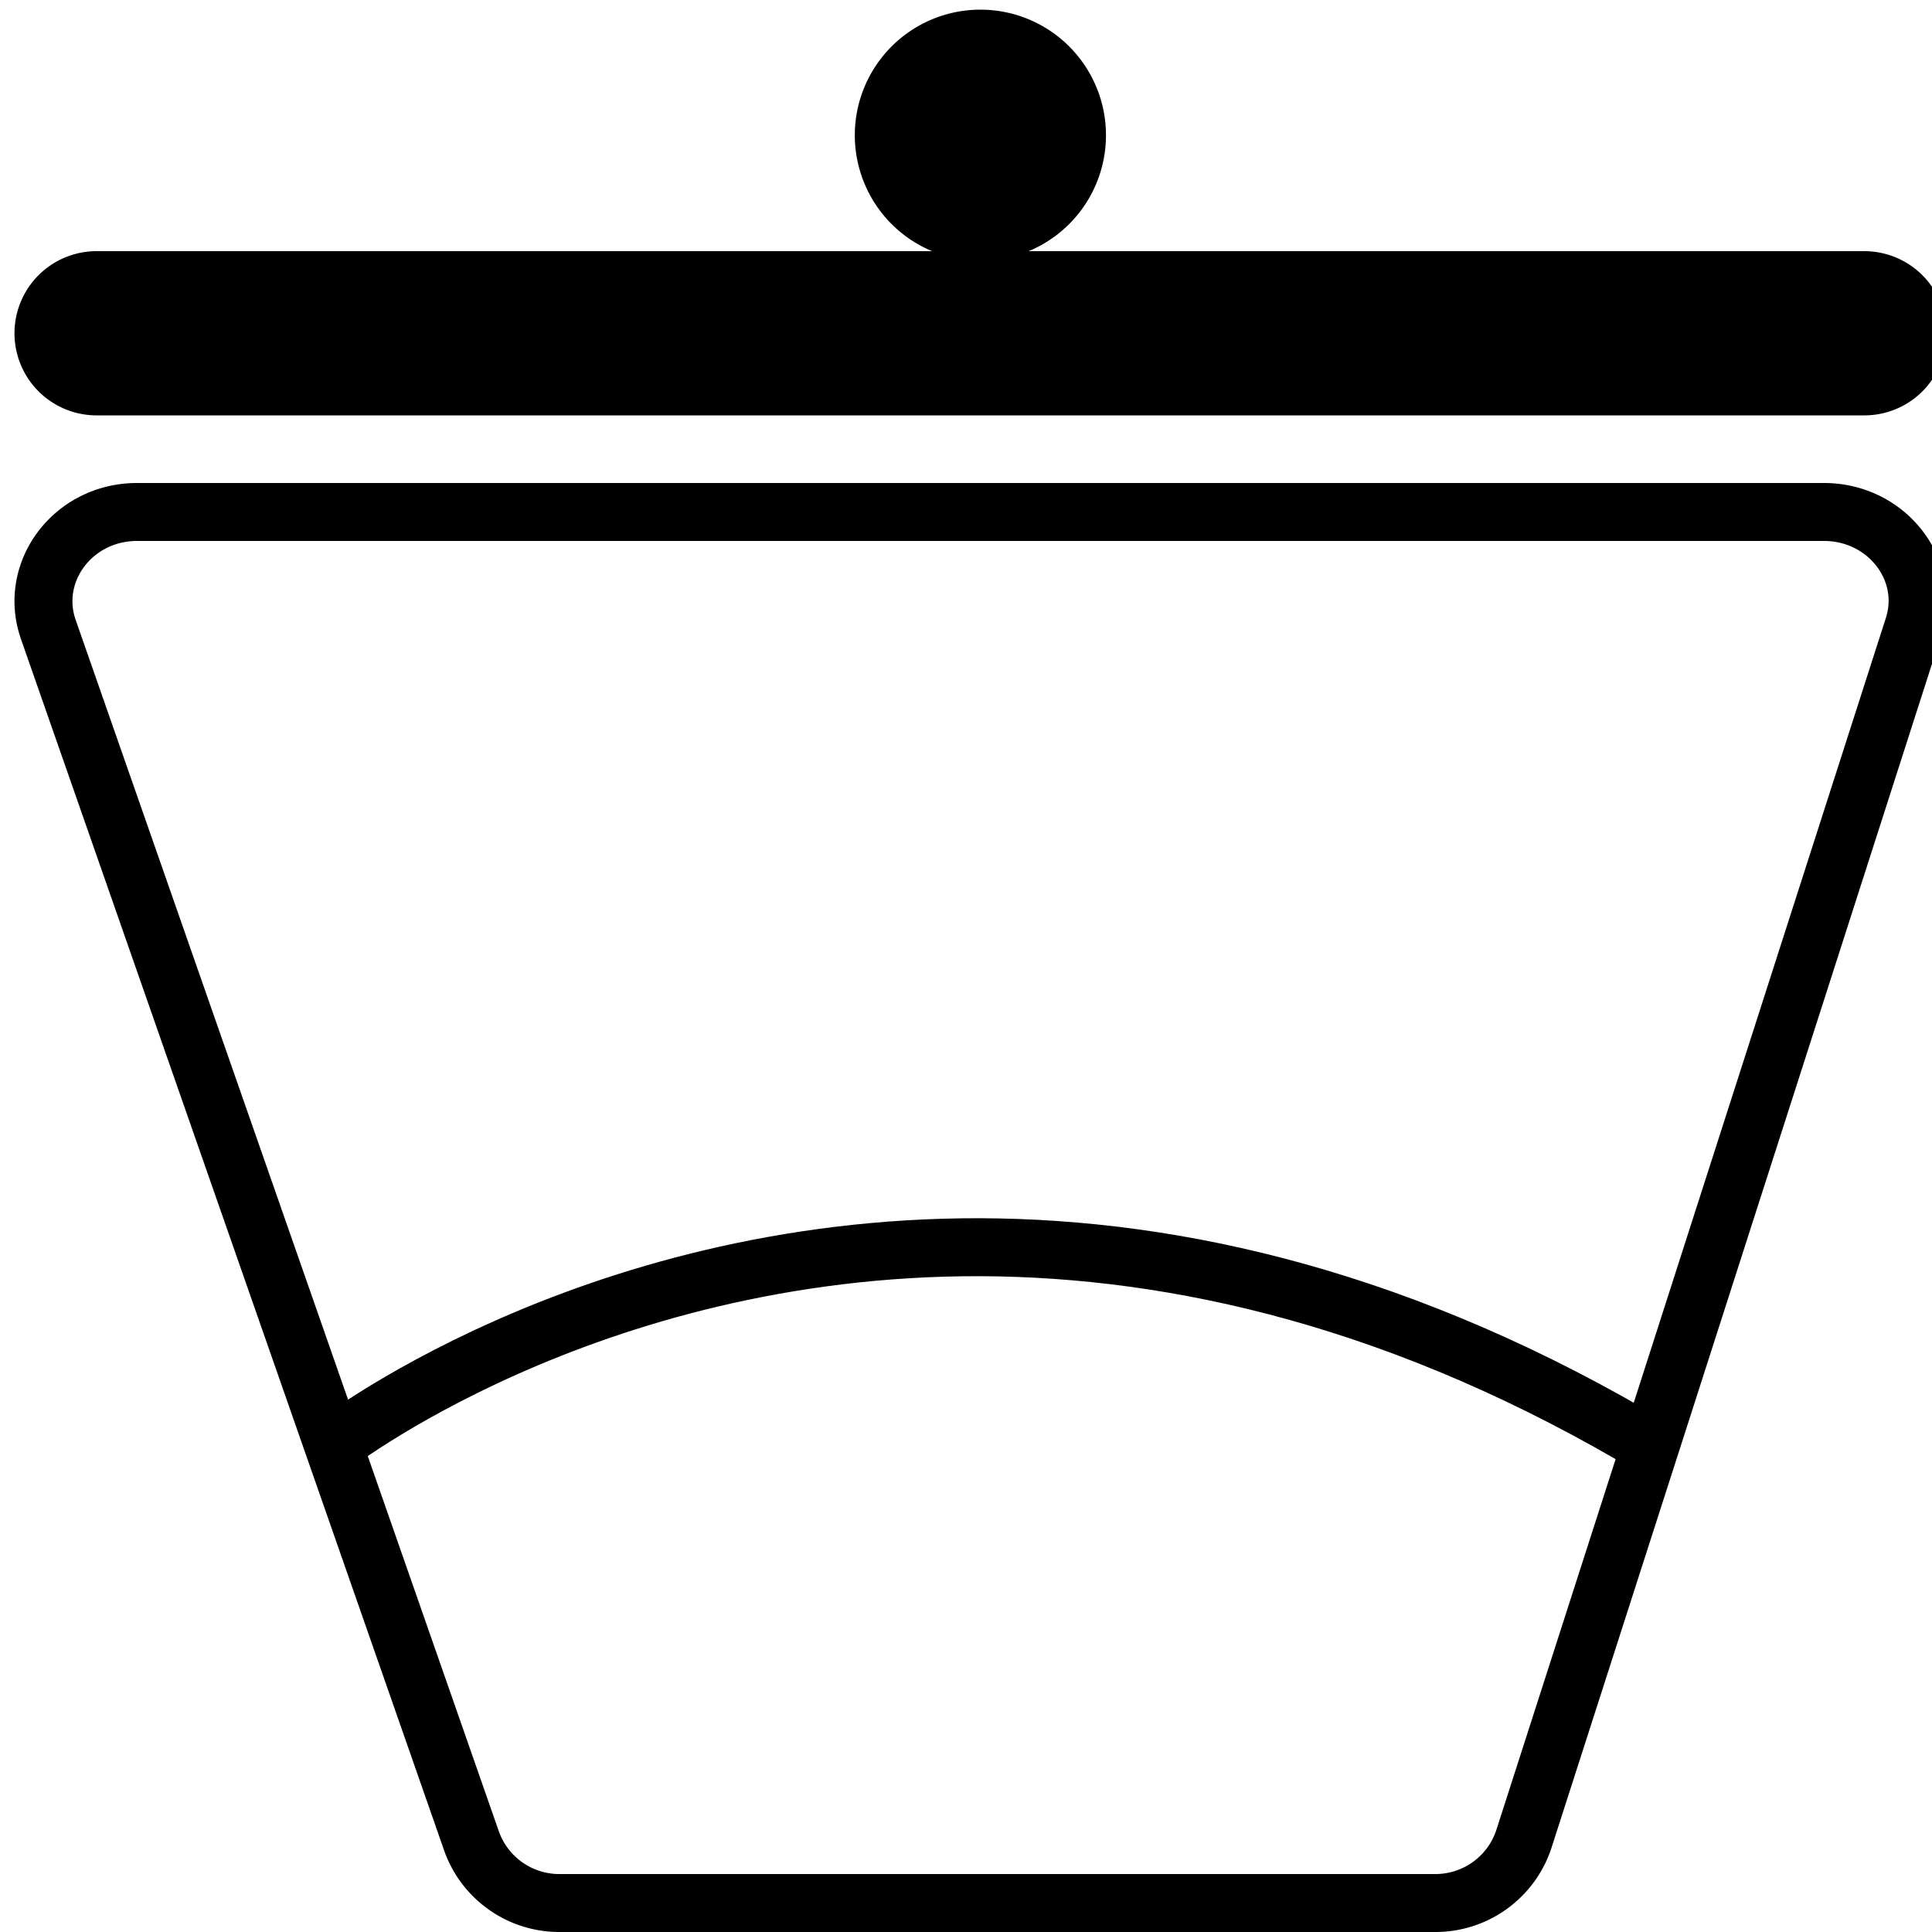 <svg xmlns="http://www.w3.org/2000/svg" width="30" height="30" viewBox="0 0 200 200">
  <defs>
    <style>
      .cls-1 {
        fill: none;
        stroke: #000;
        stroke-miterlimit: 10;
        stroke-width: 6px;
      }
      #body-click {
        fill: transparent;
        stroke-width: 3px;
        <!-- stroke: red; -->
      }
      #tampa {
        transition: .05s linear all;
      }
      #body-click:hover + #tampa, #tampa:hover {
        transform: origin(0, 0);
        transform: rotate(-3deg);
      }
    </style>
  </defs>
  <g id="Camada_2" data-name="Camada 2">
    <g id="trash">
      <path id="vaso" class="cls-1" d="M5,65.16,33.94,148l14.9,42.66A9.64,9.64,0,0,0,58,197h90.47a9.64,9.64,0,0,0,9.25-6.53L171.38,148l26.69-83.08C200,59,195.32,53,188.82,53H14.18C7.58,53,2.92,59.18,5,65.16Z"/>
      <path id="vaso-detalhe" class="cls-1" d="M33.94,150S60.51,129,101.5,129.11c20.26.08,44,5.35,69.88,20.89"/>
      <rect id="body-click" width="200" height="200"/>
      <path id="tampa" d="M201.5,34.5A8.5,8.5,0,0,1,193,43H10a8.5,8.5,0,0,1,0-17H96.49a13,13,0,1,1,10,0H193A8.51,8.51,0,0,1,201.5,34.5Z"/>
    </g>
  </g>
</svg>
